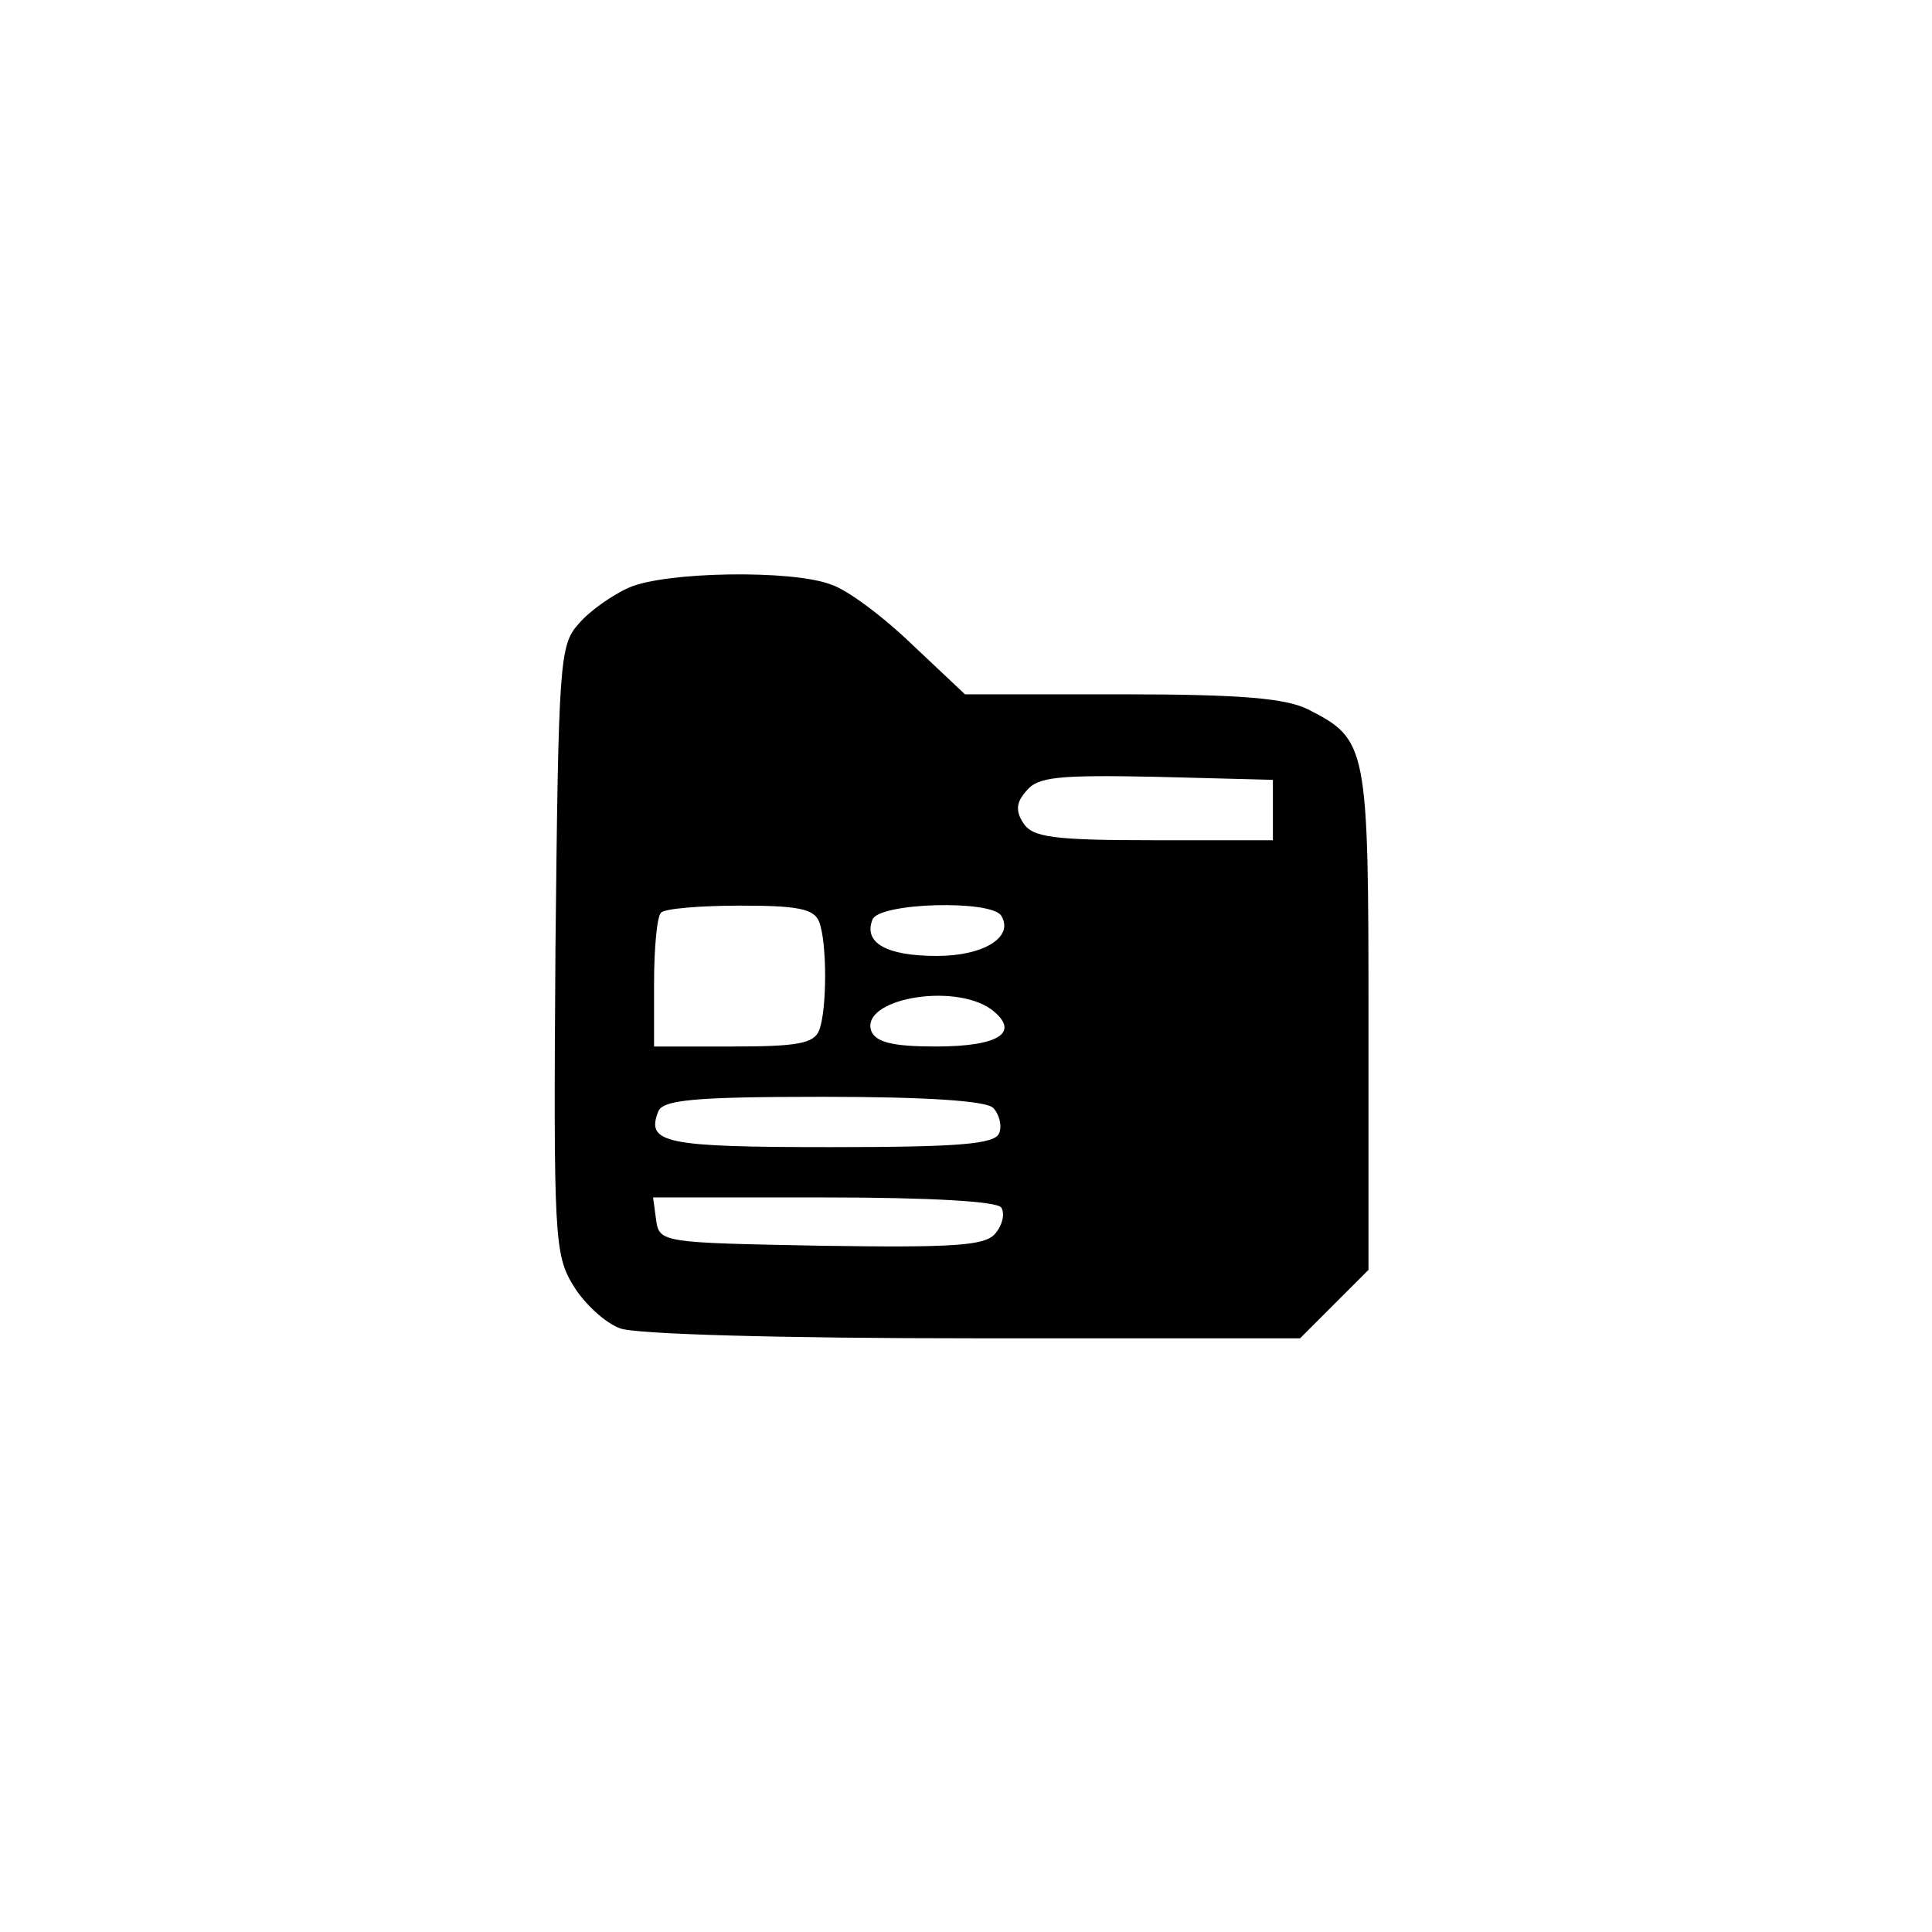 <?xml version="1.0" standalone="no"?>
<!DOCTYPE svg PUBLIC "-//W3C//DTD SVG 20010904//EN"
 "http://www.w3.org/TR/2001/REC-SVG-20010904/DTD/svg10.dtd">
<svg version="1.0" xmlns="http://www.w3.org/2000/svg"
 width="192pt" height="192pt" viewBox="0 0 192 192"
 preserveAspectRatio="xMidYMid meet">
<g transform="translate(0,192) scale(0.1,-0.1)"
fill="#000000" stroke="none">
811 c445 -92 729 -532 635 -987 -62 -301 -295 -546 -601 -630 -91 -26 -329
-26 -420 0 -291 80 -516 305 -596 596 -26 91 -26 329 0 420 120 433 542 692
982 601z"/>
<path d="M625 1336 c-16 -7 -39 -23 -50 -36 -19 -21 -20 -38 -23 -324 -2 -287
-1 -303 18 -334 11 -18 32 -37 46 -42 14 -6 163 -10 351 -10 l325 0 34 34 34
34 0 249 c0 272 -1 278 -60 308 -22 11 -66 15 -185 15 l-156 0 -52 49 c-29 28
-65 55 -81 60 -38 15 -165 13 -201 -3z m640 -221 l0 -30 -119 0 c-100 0 -120
3 -129 17 -8 12 -7 21 3 32 11 14 32 16 129 14 l116 -3 0 -30z m-451 -111 c8
-20 8 -88 0 -108 -5 -13 -22 -16 -85 -16 l-79 0 0 63 c0 35 3 67 7 70 3 4 39
7 79 7 56 0 73 -3 78 -16z m181 6 c13 -21 -17 -40 -64 -40 -50 0 -73 13 -64
36 6 17 118 20 128 4z m-10 -93 c30 -23 8 -37 -55 -37 -42 0 -59 4 -64 15 -12
32 81 49 119 22z m2 -98 c6 -6 9 -18 6 -25 -4 -11 -39 -14 -168 -14 -164 0
-183 4 -171 35 4 12 35 15 164 15 103 0 162 -4 169 -11z m8 -99 c4 -6 1 -18
-6 -26 -10 -12 -41 -14 -173 -12 -158 3 -161 3 -164 26 l-3 22 170 0 c107 0
172 -4 176 -10z"/>
</g>
</svg>
